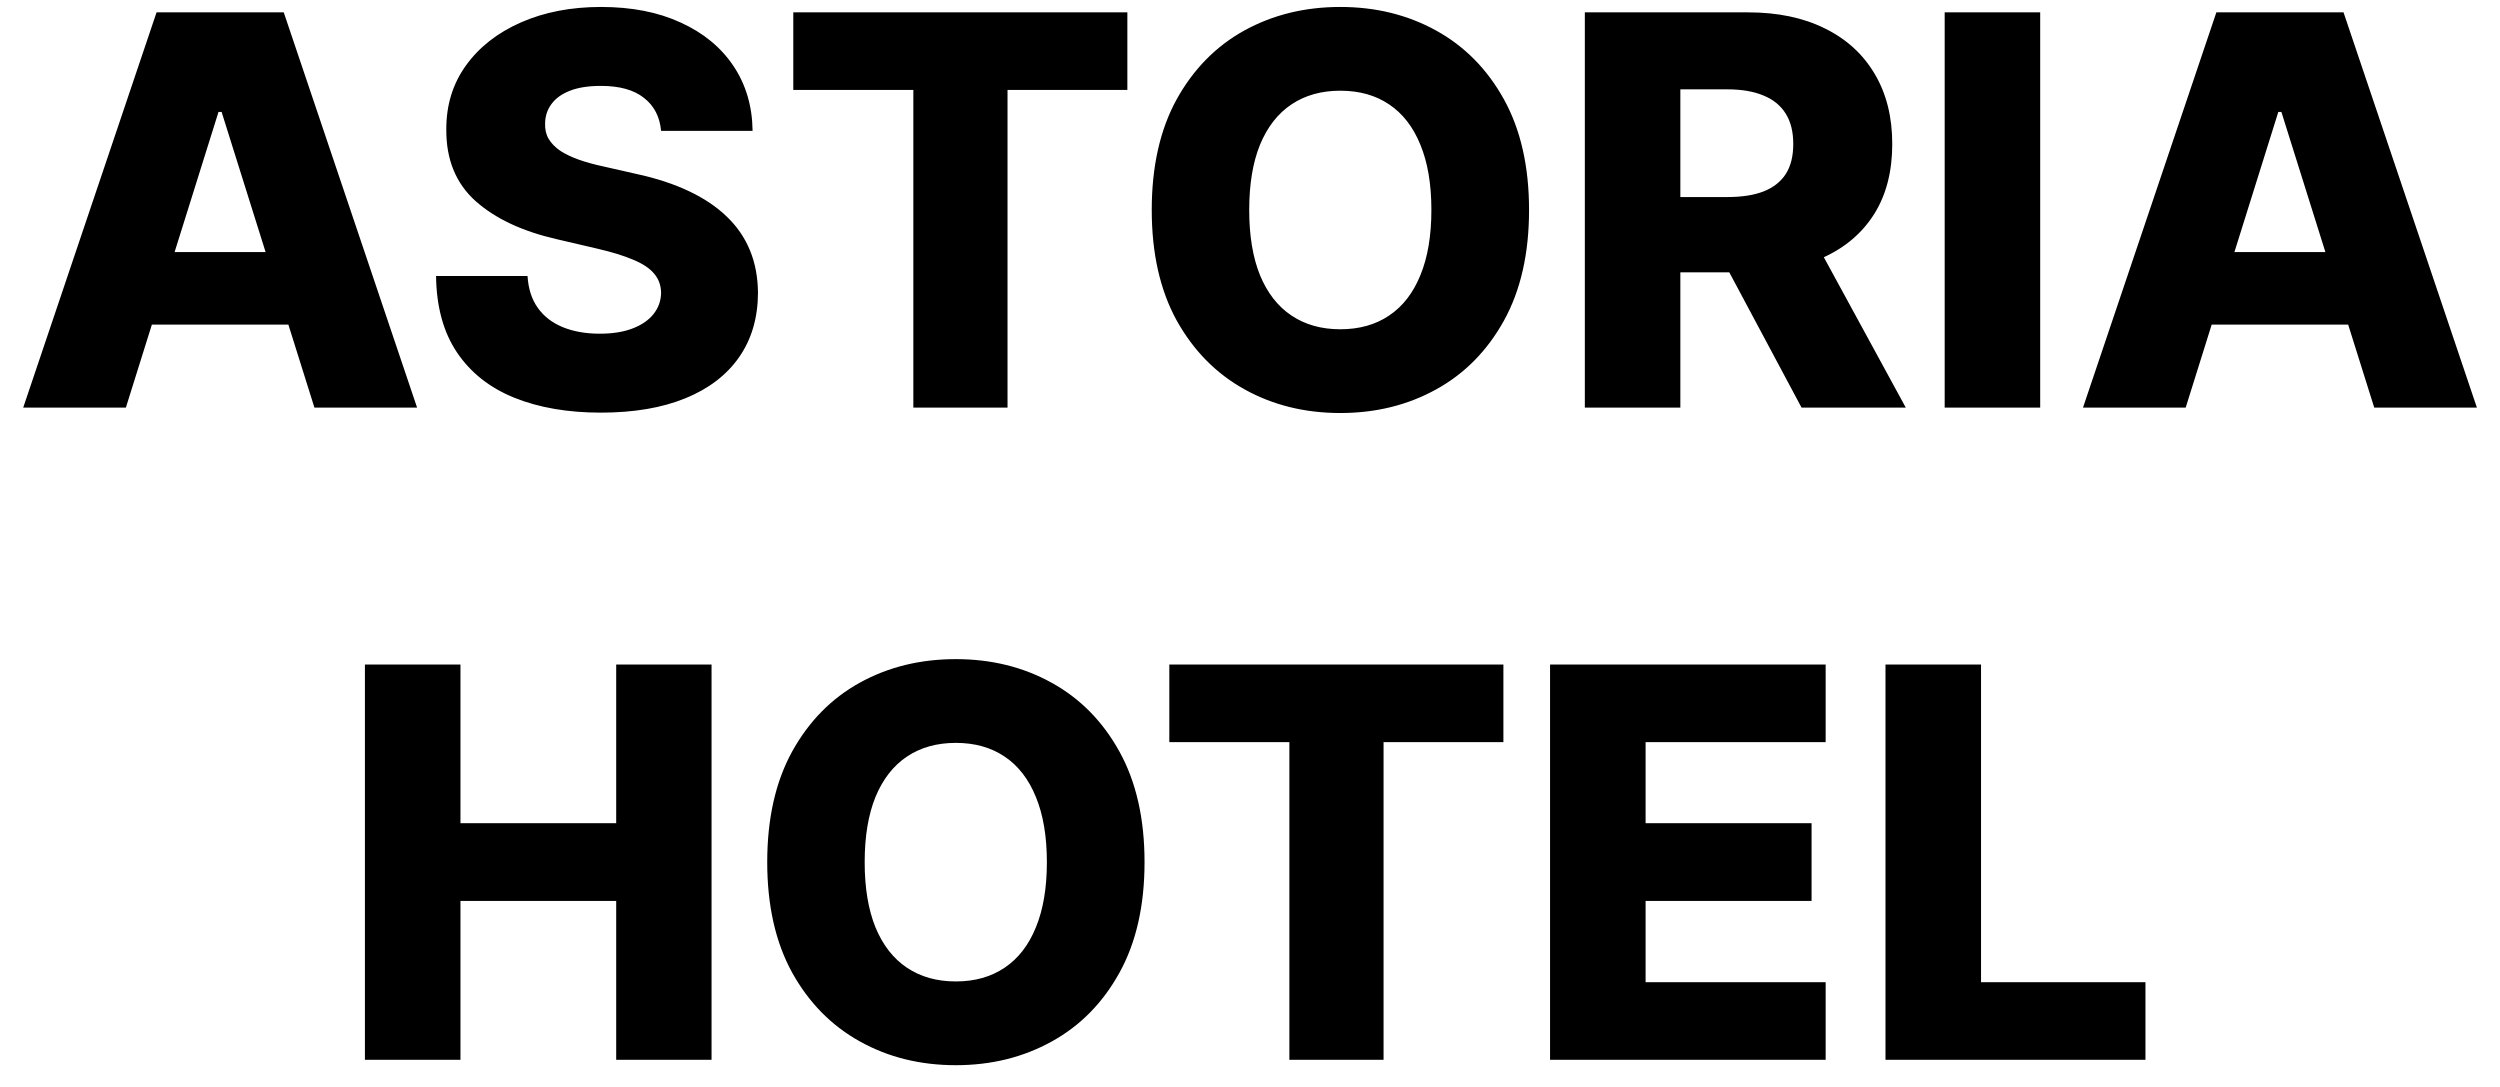 <svg width="92" height="40" viewBox="0 0 92 40" fill="none" xmlns="http://www.w3.org/2000/svg">
<path d="M4.632 15H0.854L5.761 0.455H10.442L15.349 15H11.571L8.155 4.119H8.041L4.632 15ZM4.128 9.276H12.025V11.946H4.128V9.276ZM24.328 4.815C24.281 4.295 24.07 3.89 23.696 3.601C23.327 3.307 22.799 3.161 22.112 3.161C21.658 3.161 21.279 3.22 20.976 3.338C20.673 3.456 20.446 3.62 20.294 3.828C20.143 4.032 20.065 4.266 20.06 4.531C20.05 4.749 20.093 4.941 20.188 5.107C20.287 5.272 20.429 5.419 20.614 5.547C20.803 5.67 21.03 5.779 21.296 5.874C21.561 5.968 21.859 6.051 22.191 6.122L23.441 6.406C24.16 6.562 24.795 6.771 25.344 7.031C25.898 7.292 26.362 7.602 26.736 7.962C27.115 8.322 27.401 8.736 27.595 9.205C27.79 9.673 27.889 10.199 27.894 10.781C27.889 11.7 27.657 12.488 27.198 13.146C26.738 13.805 26.078 14.309 25.216 14.659C24.359 15.009 23.325 15.185 22.112 15.185C20.895 15.185 19.835 15.002 18.931 14.638C18.026 14.273 17.323 13.719 16.821 12.976C16.319 12.232 16.061 11.293 16.047 10.156H19.413C19.442 10.625 19.567 11.016 19.79 11.328C20.012 11.641 20.318 11.877 20.706 12.038C21.099 12.199 21.554 12.28 22.07 12.28C22.543 12.28 22.946 12.216 23.277 12.088C23.613 11.96 23.871 11.783 24.051 11.555C24.231 11.328 24.324 11.068 24.328 10.774C24.324 10.499 24.238 10.265 24.073 10.071C23.907 9.872 23.651 9.702 23.306 9.56C22.965 9.413 22.529 9.278 21.999 9.155L20.479 8.8C19.219 8.511 18.227 8.045 17.503 7.401C16.779 6.752 16.419 5.876 16.424 4.773C16.419 3.873 16.66 3.085 17.148 2.408C17.636 1.731 18.31 1.203 19.172 0.824C20.034 0.445 21.016 0.256 22.119 0.256C23.246 0.256 24.224 0.447 25.053 0.831C25.886 1.21 26.532 1.742 26.992 2.429C27.451 3.116 27.685 3.911 27.695 4.815H24.328ZM29.193 3.31V0.455H41.487V3.31H37.077V15H33.611V3.31H29.193ZM56.269 7.727C56.269 9.328 55.961 10.684 55.346 11.797C54.73 12.91 53.897 13.755 52.846 14.332C51.799 14.91 50.625 15.199 49.323 15.199C48.016 15.199 46.84 14.908 45.793 14.325C44.747 13.743 43.916 12.898 43.3 11.79C42.69 10.677 42.384 9.323 42.384 7.727C42.384 6.127 42.69 4.77 43.3 3.658C43.916 2.545 44.747 1.7 45.793 1.122C46.84 0.545 48.016 0.256 49.323 0.256C50.625 0.256 51.799 0.545 52.846 1.122C53.897 1.7 54.73 2.545 55.346 3.658C55.961 4.77 56.269 6.127 56.269 7.727ZM52.675 7.727C52.675 6.78 52.54 5.98 52.27 5.327C52.005 4.673 51.622 4.178 51.12 3.842C50.623 3.506 50.024 3.338 49.323 3.338C48.627 3.338 48.028 3.506 47.526 3.842C47.024 4.178 46.638 4.673 46.368 5.327C46.103 5.98 45.971 6.78 45.971 7.727C45.971 8.674 46.103 9.474 46.368 10.128C46.638 10.781 47.024 11.276 47.526 11.612C48.028 11.948 48.627 12.117 49.323 12.117C50.024 12.117 50.623 11.948 51.12 11.612C51.622 11.276 52.005 10.781 52.27 10.128C52.54 9.474 52.675 8.674 52.675 7.727ZM58.322 15V0.455H64.33C65.419 0.455 66.359 0.651 67.15 1.044C67.945 1.432 68.558 1.991 68.989 2.72C69.42 3.445 69.635 4.304 69.635 5.298C69.635 6.307 69.415 7.164 68.975 7.869C68.535 8.57 67.91 9.105 67.1 9.474C66.29 9.839 65.332 10.021 64.224 10.021H60.424V7.251H63.57C64.1 7.251 64.543 7.183 64.898 7.045C65.258 6.903 65.53 6.69 65.715 6.406C65.9 6.117 65.992 5.748 65.992 5.298C65.992 4.848 65.9 4.477 65.715 4.183C65.53 3.885 65.258 3.662 64.898 3.516C64.538 3.364 64.096 3.288 63.57 3.288H61.837V15H58.322ZM66.51 8.352L70.133 15H66.297L62.746 8.352H66.51ZM75.079 0.455V15H71.564V0.455H75.079ZM80.433 15H76.654L81.562 0.455H86.242L91.15 15H87.372L83.955 4.119H83.842L80.433 15ZM79.928 9.276H87.826V11.946H79.928V9.276ZM13.429 39V24.454H16.945V30.293H22.676V24.454H26.185V39H22.676V33.155H16.945V39H13.429ZM42.119 31.727C42.119 33.328 41.811 34.684 41.195 35.797C40.58 36.91 39.746 37.755 38.695 38.332C37.649 38.91 36.475 39.199 35.173 39.199C33.866 39.199 32.689 38.908 31.643 38.325C30.596 37.743 29.765 36.898 29.15 35.79C28.539 34.677 28.234 33.323 28.234 31.727C28.234 30.127 28.539 28.77 29.15 27.658C29.765 26.545 30.596 25.7 31.643 25.122C32.689 24.544 33.866 24.256 35.173 24.256C36.475 24.256 37.649 24.544 38.695 25.122C39.746 25.7 40.58 26.545 41.195 27.658C41.811 28.77 42.119 30.127 42.119 31.727ZM38.525 31.727C38.525 30.78 38.39 29.98 38.12 29.327C37.855 28.673 37.471 28.178 36.969 27.842C36.472 27.506 35.873 27.338 35.173 27.338C34.477 27.338 33.878 27.506 33.376 27.842C32.874 28.178 32.488 28.673 32.218 29.327C31.953 29.98 31.82 30.78 31.82 31.727C31.82 32.674 31.953 33.474 32.218 34.128C32.488 34.781 32.874 35.276 33.376 35.612C33.878 35.948 34.477 36.117 35.173 36.117C35.873 36.117 36.472 35.948 36.969 35.612C37.471 35.276 37.855 34.781 38.12 34.128C38.39 33.474 38.525 32.674 38.525 31.727ZM43.031 27.31V24.454H55.325V27.31H50.915V39H47.449V27.31H43.031ZM57.042 39V24.454H67.184V27.31H60.558V30.293H66.666V33.155H60.558V36.145H67.184V39H57.042ZM69.386 39V24.454H72.902V36.145H78.953V39H69.386Z" fill="black"/>
</svg>
